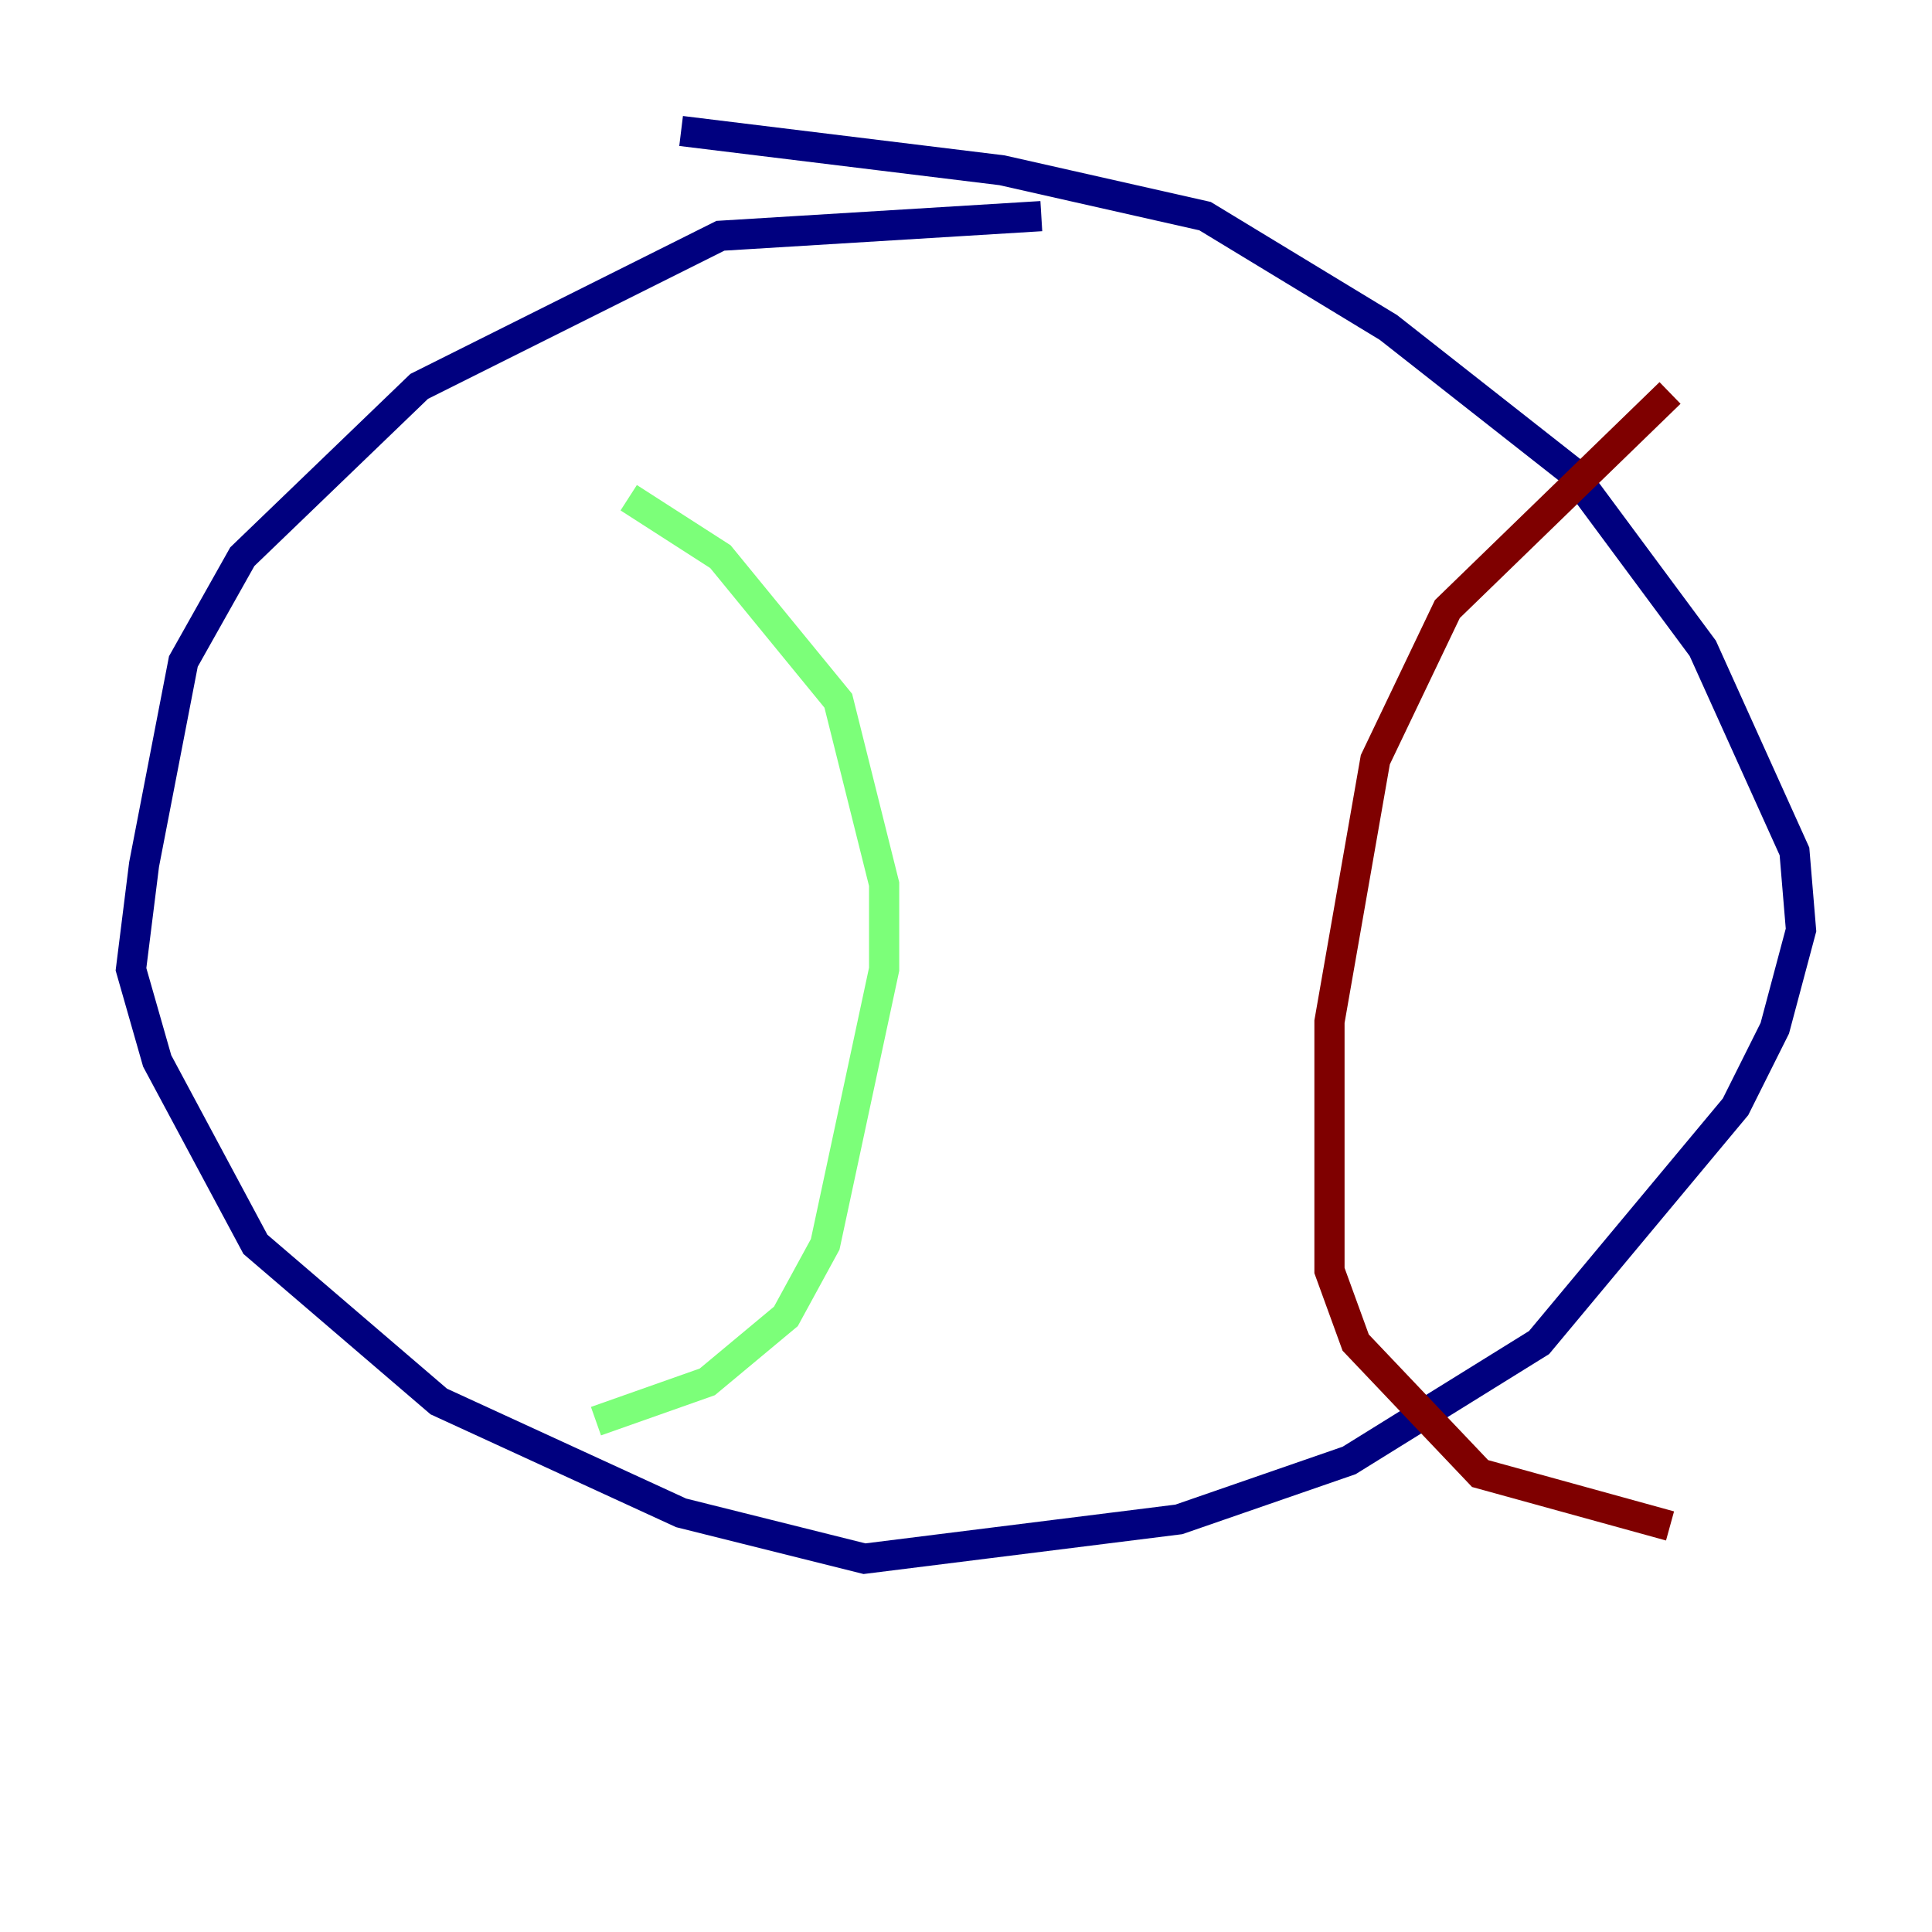<?xml version="1.0" encoding="utf-8" ?>
<svg baseProfile="tiny" height="128" version="1.2" viewBox="0,0,128,128" width="128" xmlns="http://www.w3.org/2000/svg" xmlns:ev="http://www.w3.org/2001/xml-events" xmlns:xlink="http://www.w3.org/1999/xlink"><defs /><polyline fill="none" points="68.99,14.319 47.729,15.62 27.77,25.6 16.054,36.881 12.149,43.824 9.546,57.275 8.678,64.217 10.414,70.291 16.922,82.441 29.071,92.854 45.125,100.231 57.275,103.268 78.102,100.664 89.383,96.759 101.966,88.949 114.983,73.329 117.586,68.122 119.322,61.614 118.888,56.407 112.814,42.956 104.136,31.241 91.986,21.695 79.837,14.319 66.386,11.281 45.125,8.678" stroke="#00007f" stroke-width="2" /><polyline fill="none" points="41.654,32.976 47.729,36.881 55.539,46.427 58.576,58.576 58.576,64.217 54.671,82.441 52.068,87.214 46.861,91.552 39.485,94.156" stroke="#7cff79" stroke-width="2" /><polyline fill="none" points="110.644,26.034 95.891,40.352 91.119,50.332 88.081,67.688 88.081,84.176 89.817,88.949 98.061,97.627 110.644,101.098" stroke="#7f0000" stroke-width="2" /></svg>